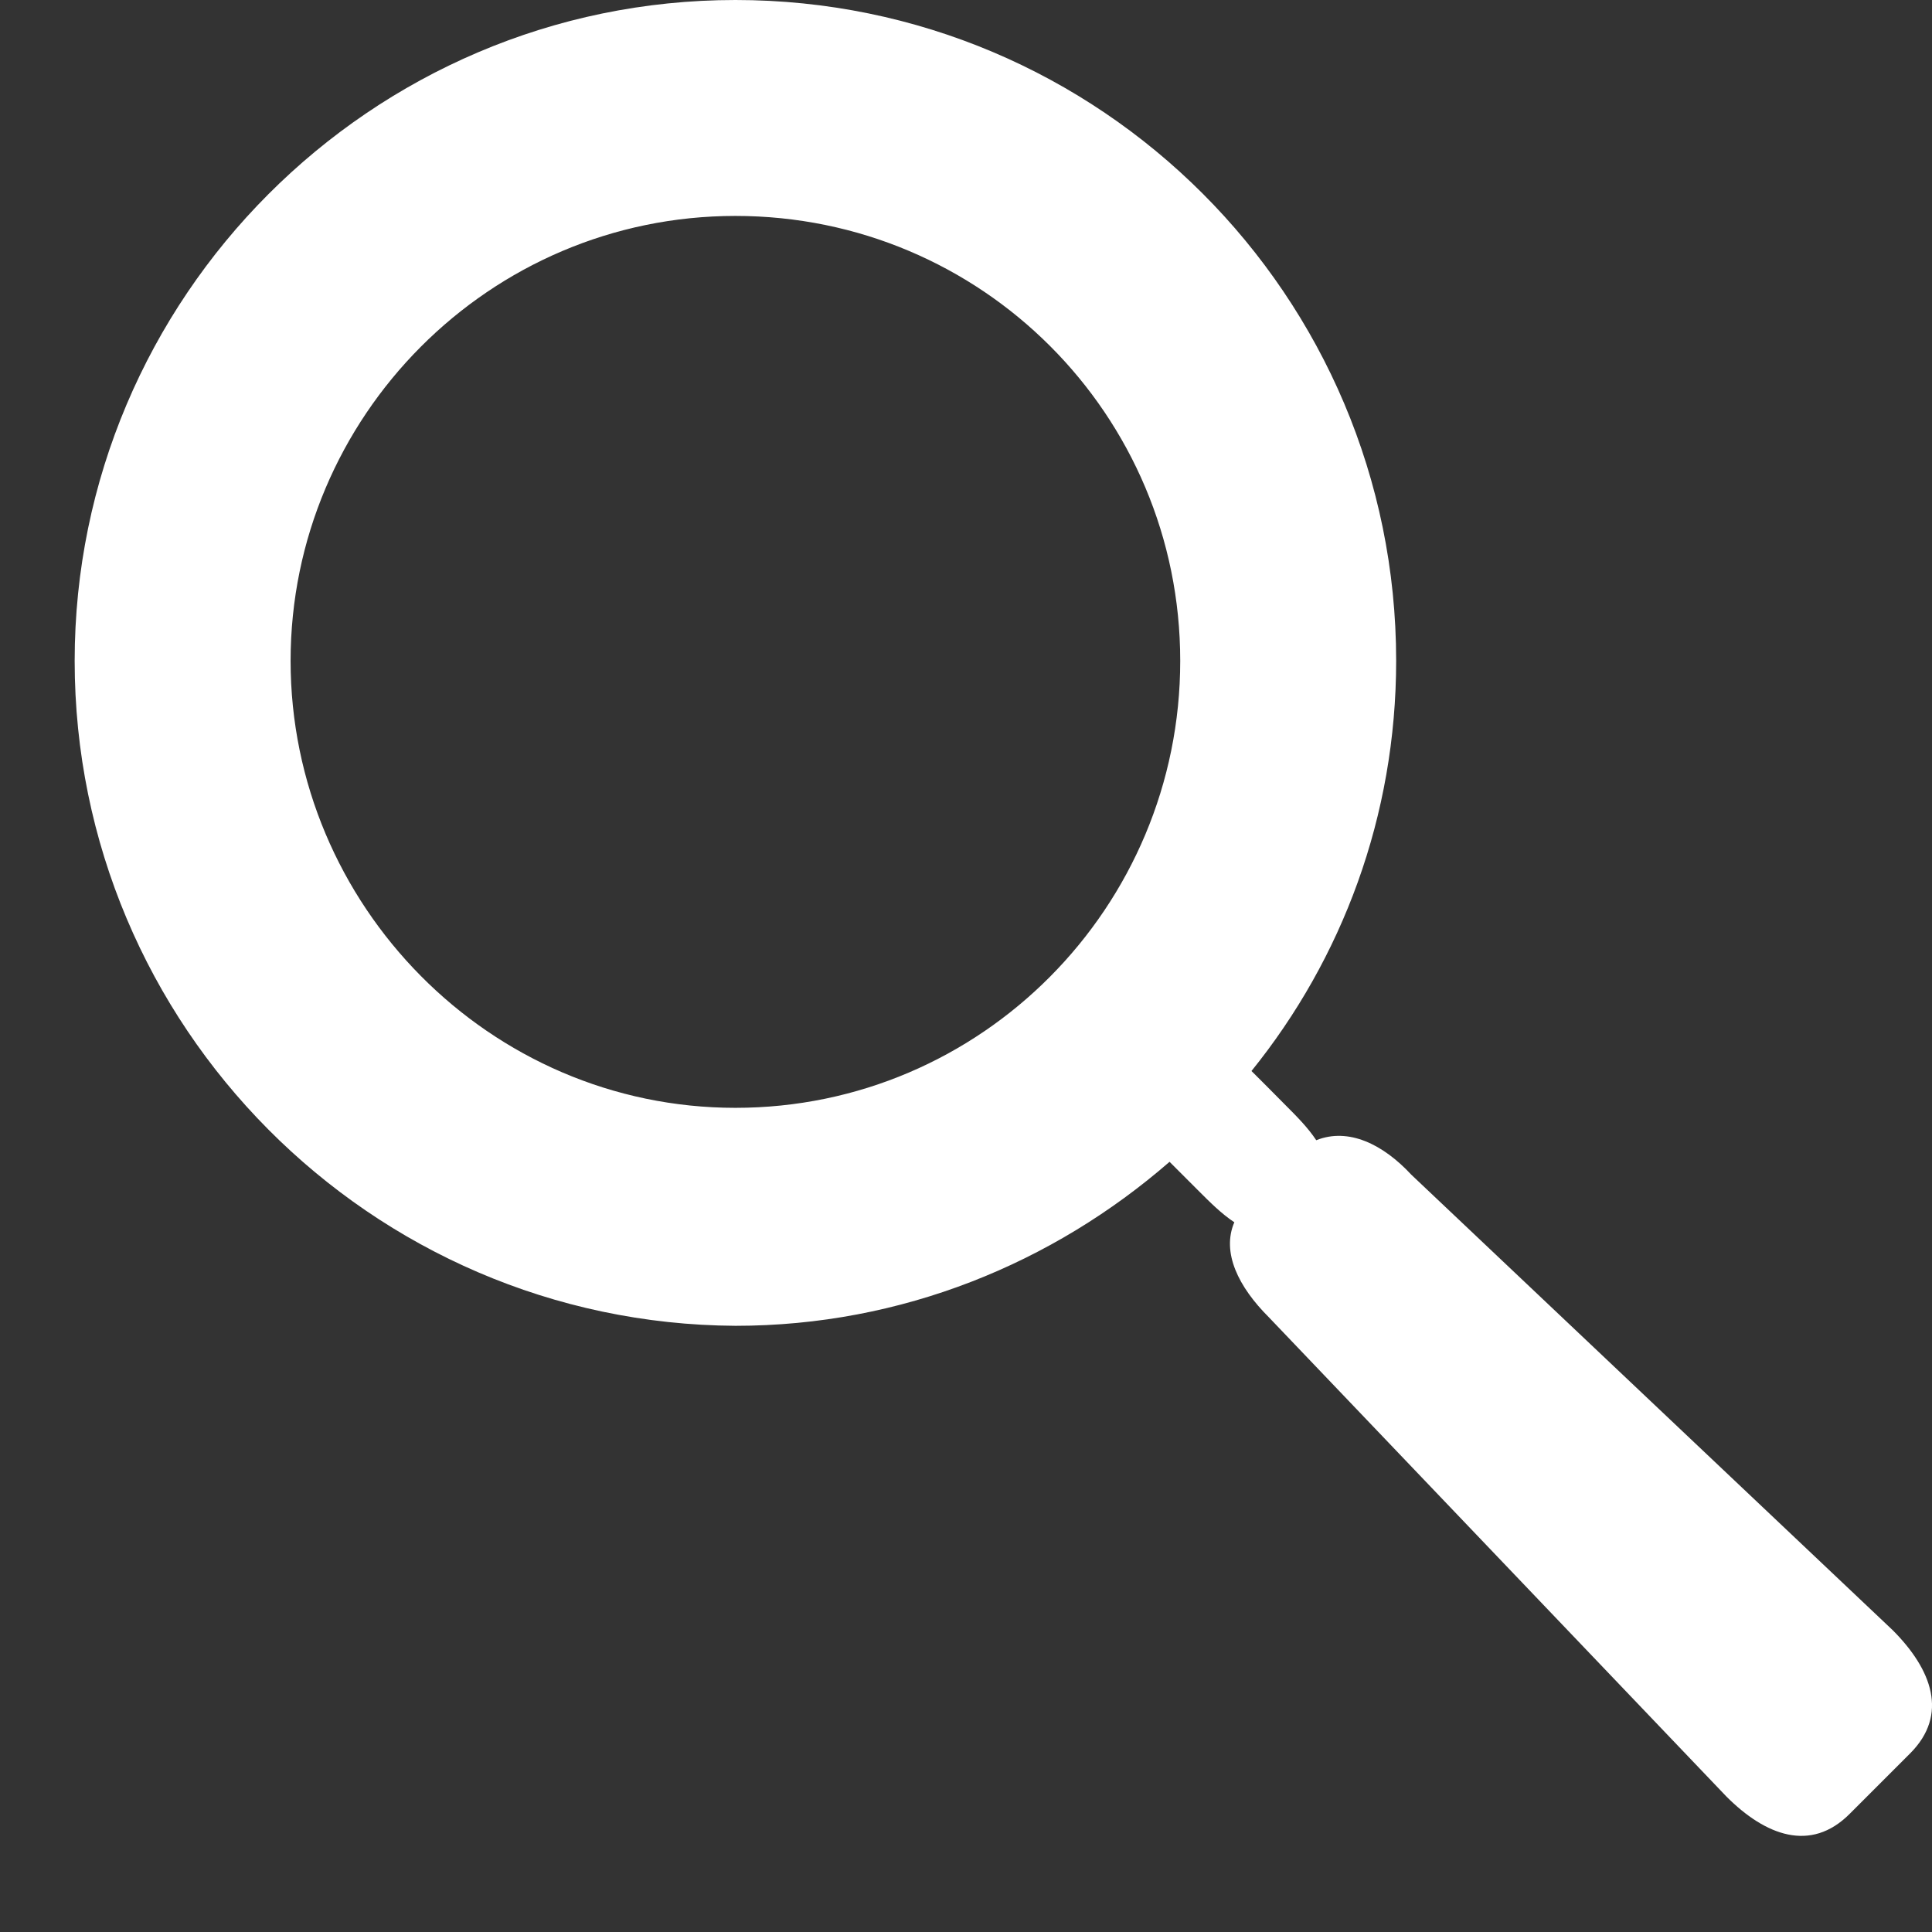 <?xml version="1.0" encoding="UTF-8" standalone="no"?>
<svg width="17px" height="17px" viewBox="0 0 17 17" version="1.1" xmlns="http://www.w3.org/2000/svg" xmlns:xlink="http://www.w3.org/1999/xlink" xmlns:sketch="http://www.bohemiancoding.com/sketch/ns">
    <rect x="0" y="0" width="17" height="17" fill="#333333" stroke="none"/>
    <!-- Generator: Sketch 3.3.3 (12072) - http://www.bohemiancoding.com/sketch -->
    <title>Imported Layers</title>
    <desc>Created with Sketch.</desc>
    <defs></defs>
    <g id="claim" stroke="none" stroke-width="1" fill="none" fill-rule="evenodd" sketch:type="MSPage">
        <g id="dashboard" sketch:type="MSArtboardGroup" transform="translate(-272, -18)" fill="#FFFFFF">
            <path d="M280.529,18 C277.318,18 274.715,20.603 274.715,23.814 C274.715,25.181 275.19,26.436 275.988,27.424 C275.93,27.481 275.874,27.538 275.817,27.595 L275.703,27.71 C275.589,27.824 275.494,27.919 275.418,28.033 C275.133,27.919 274.829,28.07 274.582,28.336 L270.345,32.345 C270.003,32.688 269.85,33.086 270.193,33.429 L270.725,33.961 C271.068,34.304 271.466,34.151 271.808,33.809 L275.835,29.591 C276.102,29.325 276.253,29.021 276.139,28.755 C276.253,28.679 276.348,28.584 276.462,28.47 L276.557,28.375 C276.614,28.318 276.652,28.28 276.709,28.223 C277.735,29.115 279.065,29.666 280.528,29.666 C283.74,29.648 286.343,27.025 286.343,23.815 C286.343,20.623 283.74,18 280.529,18 L280.529,18 Z M280.529,27.748 C278.363,27.748 276.615,25.98 276.615,23.815 C276.615,21.649 278.363,19.9 280.529,19.9 C282.695,19.9 284.443,21.668 284.443,23.815 C284.443,25.961 282.695,27.748 280.529,27.748 L280.529,27.748 Z" id="Imported-Layers" sketch:type="MSShapeGroup" transform="translate(279.5, 27.5) scale(-1, 1) translate(-279.5, -27.5) "></path>
        </g>
    </g>
</svg>
